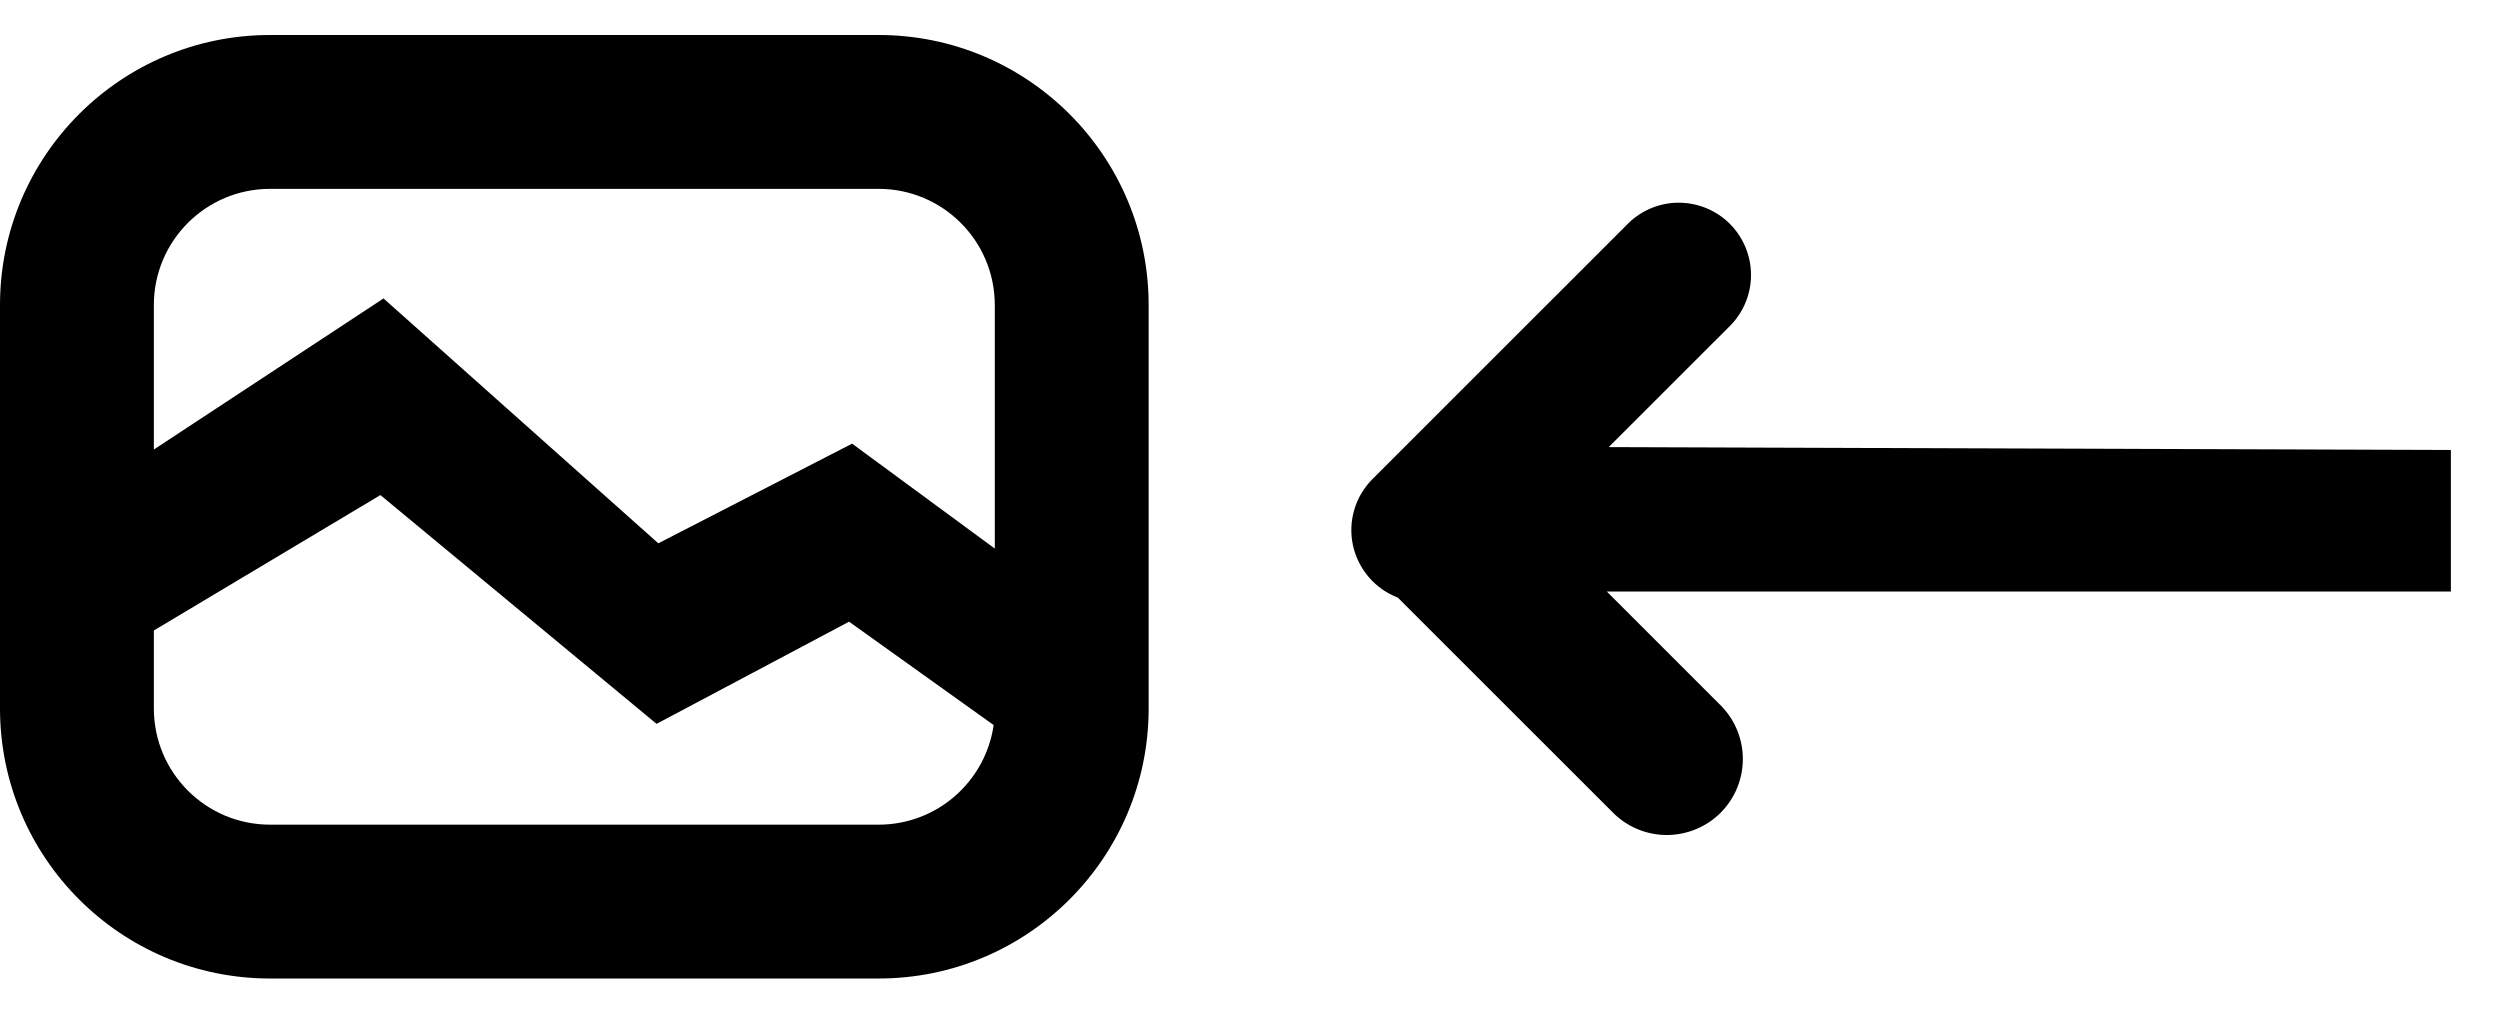 <svg width="37" height="15" viewBox="0 0 37 15" fill="none" xmlns="http://www.w3.org/2000/svg">
<g clip-path="url(#clip0_113:50)">
<path d="M14.723 8.119V4.515C14.723 3.565 13.953 2.795 13.003 2.795H3.997C3.047 2.795 2.277 3.565 2.277 4.515V6.653L5.676 4.417L9.743 8.041L12.611 6.566L14.723 8.119ZM14.706 10.731L12.566 9.201L9.717 10.713L5.63 7.327L2.277 9.331V10.485C2.277 11.435 3.047 12.205 3.997 12.205H13.003C13.87 12.205 14.586 11.565 14.706 10.731V10.731ZM3.997 0.518H13.003C15.21 0.518 17 2.307 17 4.515V10.485C17 12.693 15.21 14.482 13.003 14.482H3.997C1.79 14.482 0 12.693 0 10.485V4.515C0 2.307 1.79 0.518 3.997 0.518Z" fill="black"/>
</g>
<path d="M23.781 8.755H36.273V8.54V8.068V7.09V6.66L23.809 6.617L25.617 4.81C25.811 4.608 25.918 4.338 25.915 4.058C25.912 3.778 25.799 3.511 25.602 3.313C25.404 3.115 25.136 3.003 24.856 3C24.576 2.997 24.306 3.105 24.105 3.299L20.313 7.09C20.187 7.216 20.094 7.371 20.044 7.542C19.993 7.713 19.986 7.894 20.023 8.068C20.061 8.242 20.141 8.405 20.257 8.54C20.372 8.676 20.52 8.78 20.687 8.844L23.894 12.049C24.107 12.251 24.39 12.362 24.683 12.358C24.977 12.354 25.257 12.236 25.465 12.029C25.672 11.821 25.791 11.54 25.794 11.247C25.798 10.953 25.686 10.67 25.484 10.458L23.781 8.755Z" fill="black"/>
<defs>
<clipPath id="clip0_113:50">
<rect width="17" height="15" fill="white"/>
</clipPath>
</defs>
</svg>
